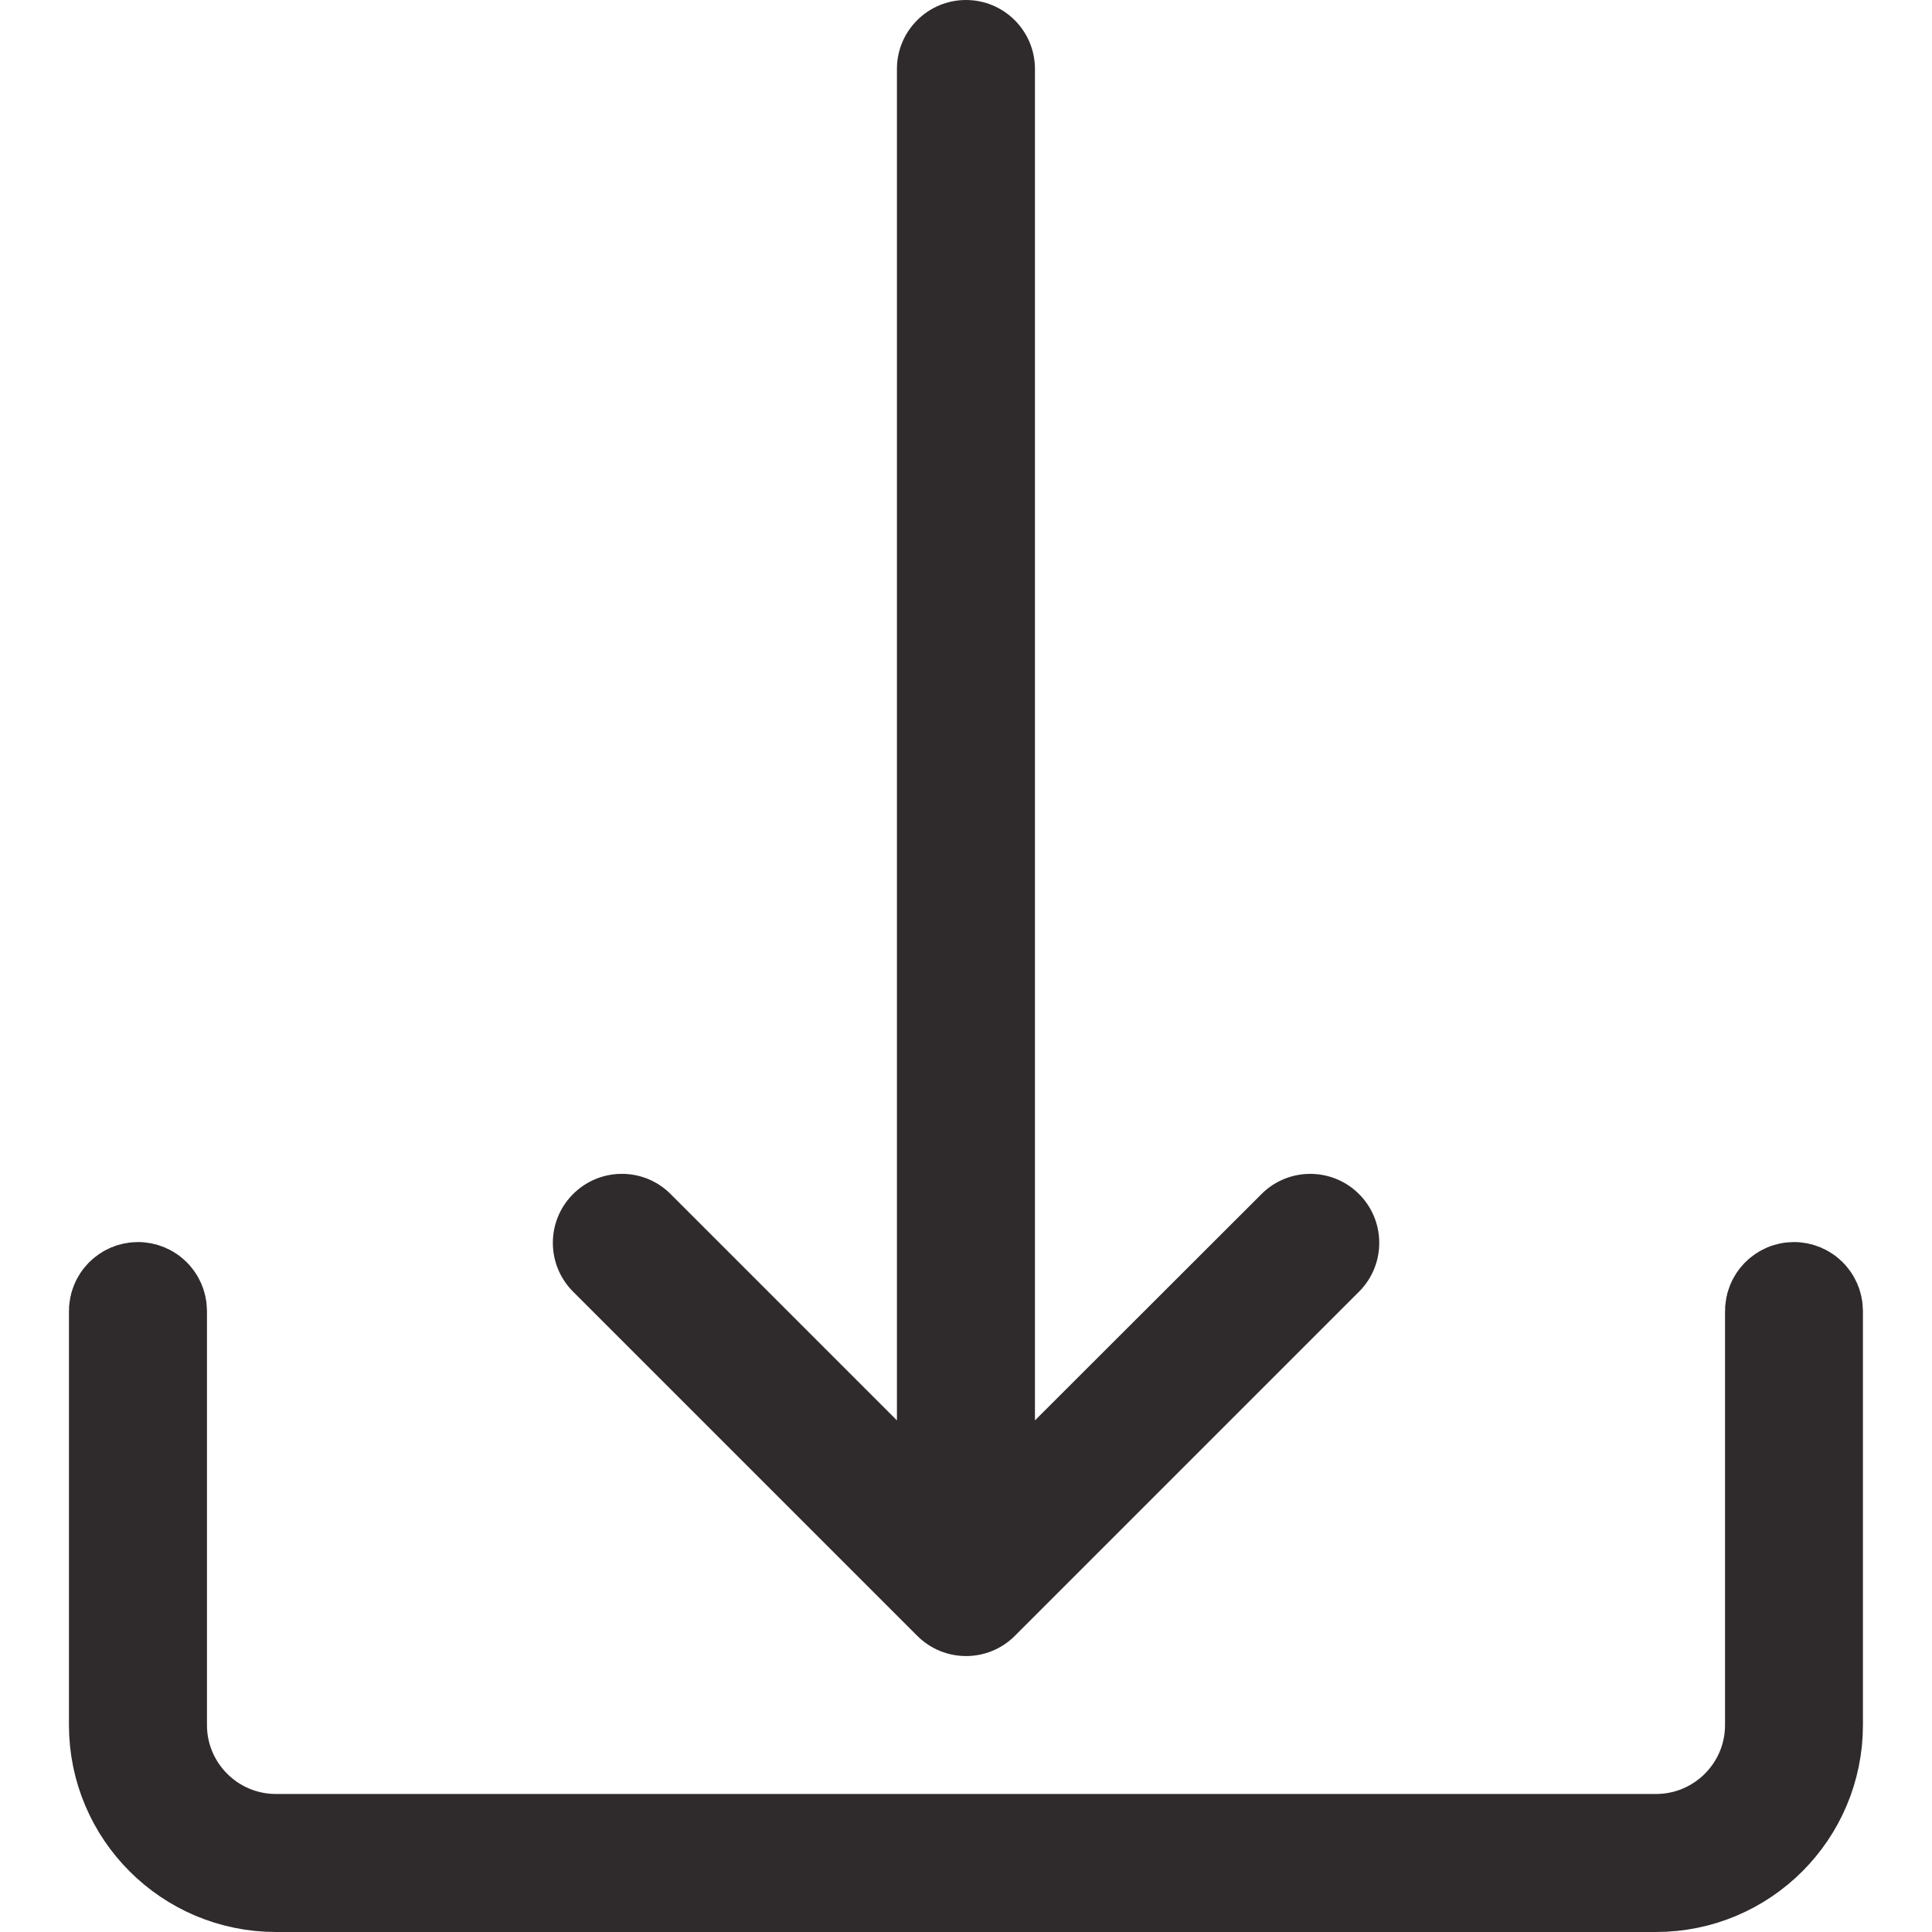 <svg width="16" height="16" viewBox="0 0 16 16" fill="none" xmlns="http://www.w3.org/2000/svg">
<g clip-path="url(#clip0)">
<path d="M14.786 10.857C14.786 10.818 14.818 10.786 14.857 10.786C14.896 10.786 14.928 10.818 14.928 10.857V14.286C14.928 14.956 14.385 15.5 13.714 15.5H2.286C1.615 15.5 1.071 14.956 1.071 14.286V10.857C1.071 10.818 1.103 10.786 1.143 10.786C1.182 10.786 1.214 10.818 1.214 10.857V14.286C1.214 14.877 1.694 15.357 2.286 15.357H13.714C14.306 15.357 14.786 14.877 14.786 14.286V10.857Z" fill="#2F2A2C" stroke="#2F2A2C"/>
<path d="M11.248 9.882C11.027 9.668 10.675 9.668 10.454 9.882L8.571 11.763V0.571C8.571 0.256 8.315 0 8 0C7.684 0 7.428 0.256 7.428 0.571V11.763L5.547 9.882C5.32 9.662 4.958 9.669 4.739 9.896C4.525 10.117 4.525 10.468 4.739 10.69L7.596 13.547C7.819 13.77 8.18 13.771 8.404 13.548C8.404 13.547 8.404 13.547 8.405 13.547L11.262 10.69C11.481 10.463 11.475 10.101 11.248 9.882Z" fill="#2F2A2C"/>
</g>
<defs>
<clipPath id="clip0">
<rect width="16" height="16" fill="white"/>
</clipPath>
</defs>
</svg>
